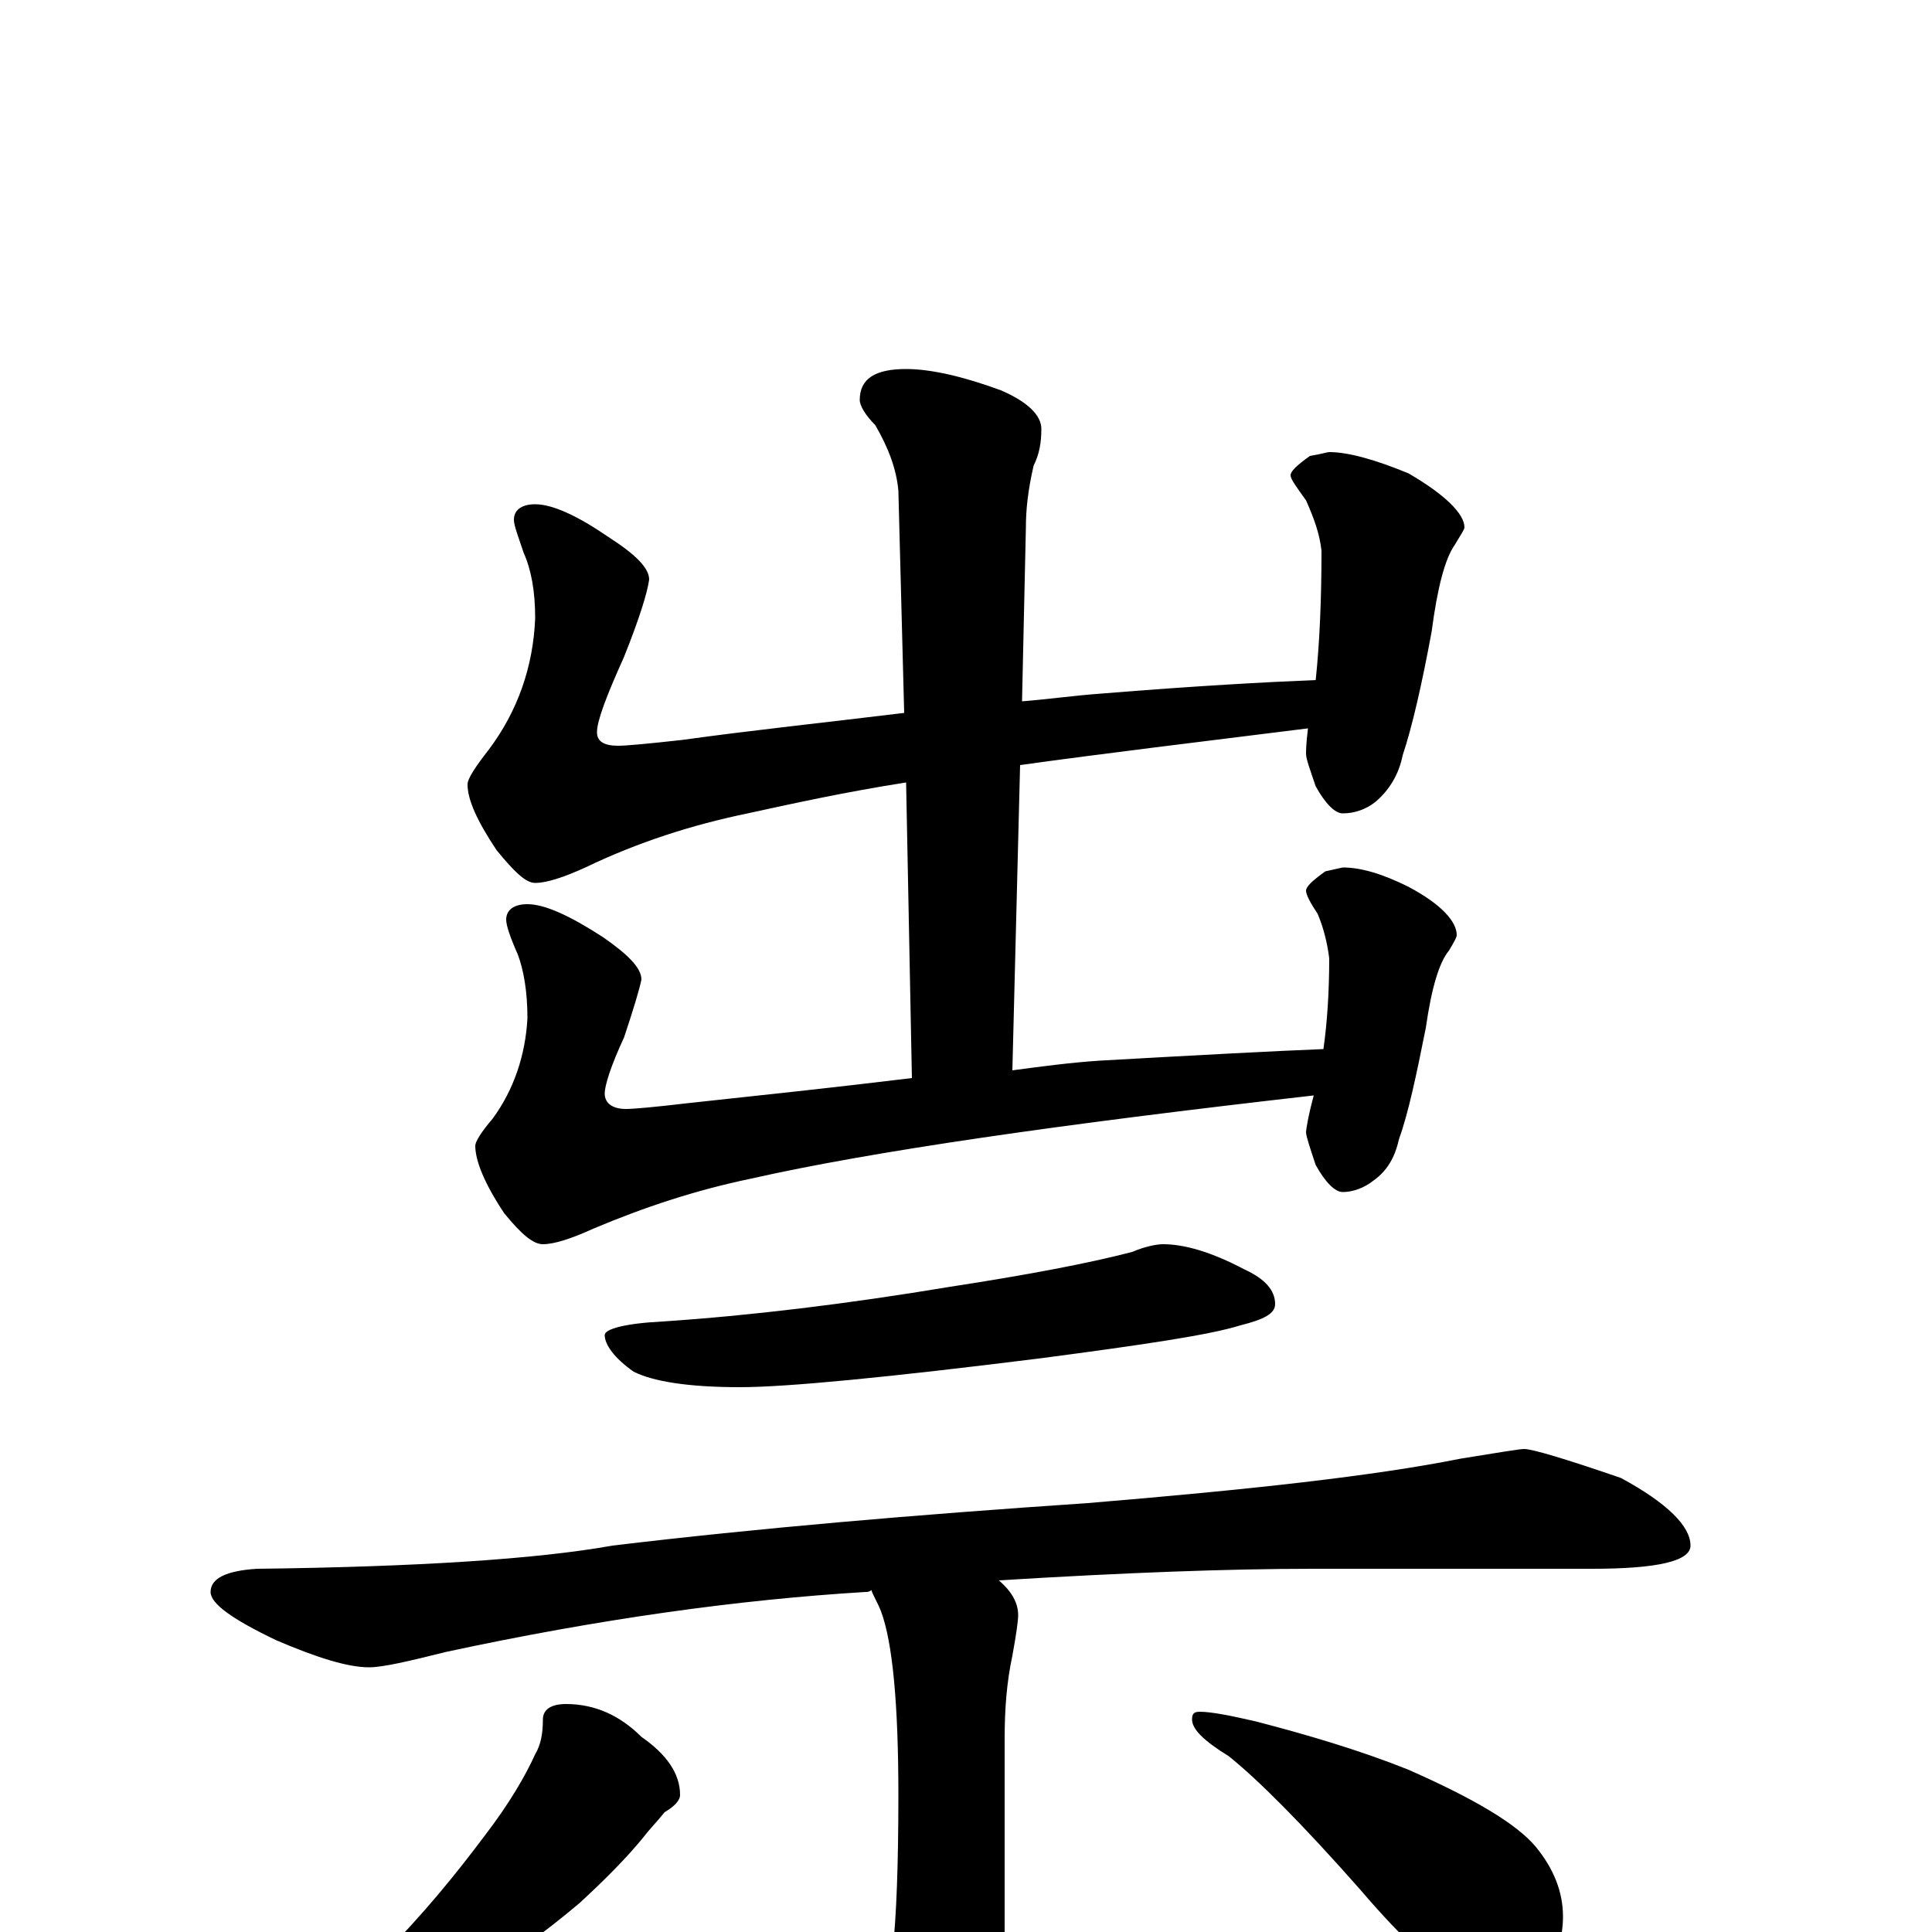 <?xml version="1.0" encoding="utf-8" ?>
<!DOCTYPE svg PUBLIC "-//W3C//DTD SVG 1.1//EN" "http://www.w3.org/Graphics/SVG/1.1/DTD/svg11.dtd">
<svg version="1.1" id="Layer_1" xmlns="http://www.w3.org/2000/svg" xmlns:xlink="http://www.w3.org/1999/xlink" x="0px" y="145px" width="1000px" height="1000px" viewBox="0 0 1000 1000" enable-background="new 0 0 1000 1000" xml:space="preserve">
<g id="Layer_1">
<path id="glyph" transform="matrix(1 0 0 -1 0 1000)" d="M469,809C482,809 499,805 518,798C532,792 539,785 539,778C539,771 538,765 535,759C532,746 531,736 531,727l-2,-90C542,638 556,640 570,641C619,645 656,647 681,648C683,667 684,689 684,715C683,724 680,732 676,741C671,748 668,752 668,754C668,756 671,759 678,764C684,765 687,766 688,766C698,766 712,762 729,755C748,744 758,734 758,727C758,726 756,723 753,718C748,711 744,696 741,673C736,646 731,624 726,609C724,599 719,591 712,585C707,581 701,579 695,579C691,579 686,584 681,593C678,602 676,607 676,610C676,611 676,615 677,623C621,616 571,610 528,604l-4,-158C539,448 554,450 569,451C622,454 660,456 685,457C687,471 688,487 688,504C687,512 685,520 682,527C678,533 676,537 676,539C676,541 679,544 686,549l9,2C704,551 715,548 729,541C746,532 754,523 754,516C754,515 753,513 750,508C745,502 741,489 738,468C733,443 729,424 724,410C722,401 718,394 711,389C706,385 700,383 695,383C691,383 686,388 681,397C678,406 676,412 676,414C676,415 677,422 680,433C548,418 451,404 389,390C360,384 333,375 307,364C296,359 287,356 281,356C276,356 270,361 261,372C251,387 246,399 246,407C246,409 249,414 255,421C266,436 272,454 273,473C273,487 271,498 268,506C264,515 262,521 262,524C262,529 266,532 273,532C282,532 295,526 312,515C325,506 332,499 332,493C331,488 328,478 323,463C316,448 313,438 313,434C313,429 317,426 324,426C328,426 339,427 356,429C393,433 431,437 472,442l-3,153C437,590 410,584 387,579C358,573 330,564 303,551C292,546 283,543 277,543C272,543 266,549 257,560C247,575 242,586 242,594C242,597 246,603 253,612C268,632 276,655 277,680C277,694 275,705 271,714C268,723 266,728 266,731C266,736 270,739 277,739C286,739 299,733 315,722C329,713 336,706 336,700C335,693 331,680 323,660C314,640 309,627 309,621C309,616 313,614 320,614C324,614 335,615 353,617C389,622 427,626 468,631l-3,115C464,757 460,768 453,780C448,785 445,790 445,793C445,804 453,809 469,809M602,356C613,356 627,352 644,343C655,338 660,332 660,325C660,320 654,317 642,314C626,309 592,304 539,297C459,287 407,282 383,282C356,282 338,285 328,290C318,297 313,304 313,309C313,312 323,315 343,316C388,319 438,325 492,334C531,340 563,346 586,352C593,355 599,356 602,356M789,250C793,250 810,245 839,235C863,222 875,210 875,200C875,192 858,188 824,188l-145,0C636,188 582,186 517,182C524,176 527,170 527,164C527,161 526,154 524,143C521,129 520,115 520,100l0,-139C520,-58 516,-74 508,-87C502,-99 494,-105 484,-105C477,-105 470,-97 464,-80C459,-67 457,-55 457,-46C457,-36 459,-24 462,-10C464,8 465,35 465,71C465,118 462,150 456,166C454,171 452,174 451,177C450,176 449,176 448,176C382,172 310,162 231,145C211,140 198,137 191,137C180,137 164,142 143,151C120,162 109,170 109,176C109,183 117,187 133,188C216,189 278,193 317,200C392,209 474,216 563,222C647,229 711,236 756,245C775,248 786,250 789,250M293,118C308,118 321,112 332,101C345,92 352,82 352,71C352,68 349,65 344,62C340,57 336,53 333,49C324,38 313,27 300,15C281,-1 263,-14 244,-25C226,-35 209,-42 193,-47C176,-52 167,-54 164,-54C159,-54 156,-53 156,-50C175,-35 189,-23 198,-12C219,9 236,30 251,50C264,67 272,81 277,92C280,97 281,103 281,110C281,115 285,118 293,118M621,114C627,114 637,112 650,109C677,102 704,94 729,84C763,69 785,56 795,44C804,33 809,21 809,8C809,-2 806,-13 801,-25C796,-34 790,-39 781,-39C777,-39 770,-36 761,-30C746,-22 727,-5 704,22C674,56 651,79 636,91C623,99 617,105 617,110C617,113 618,114 621,114z"/>
</g>
</svg>
